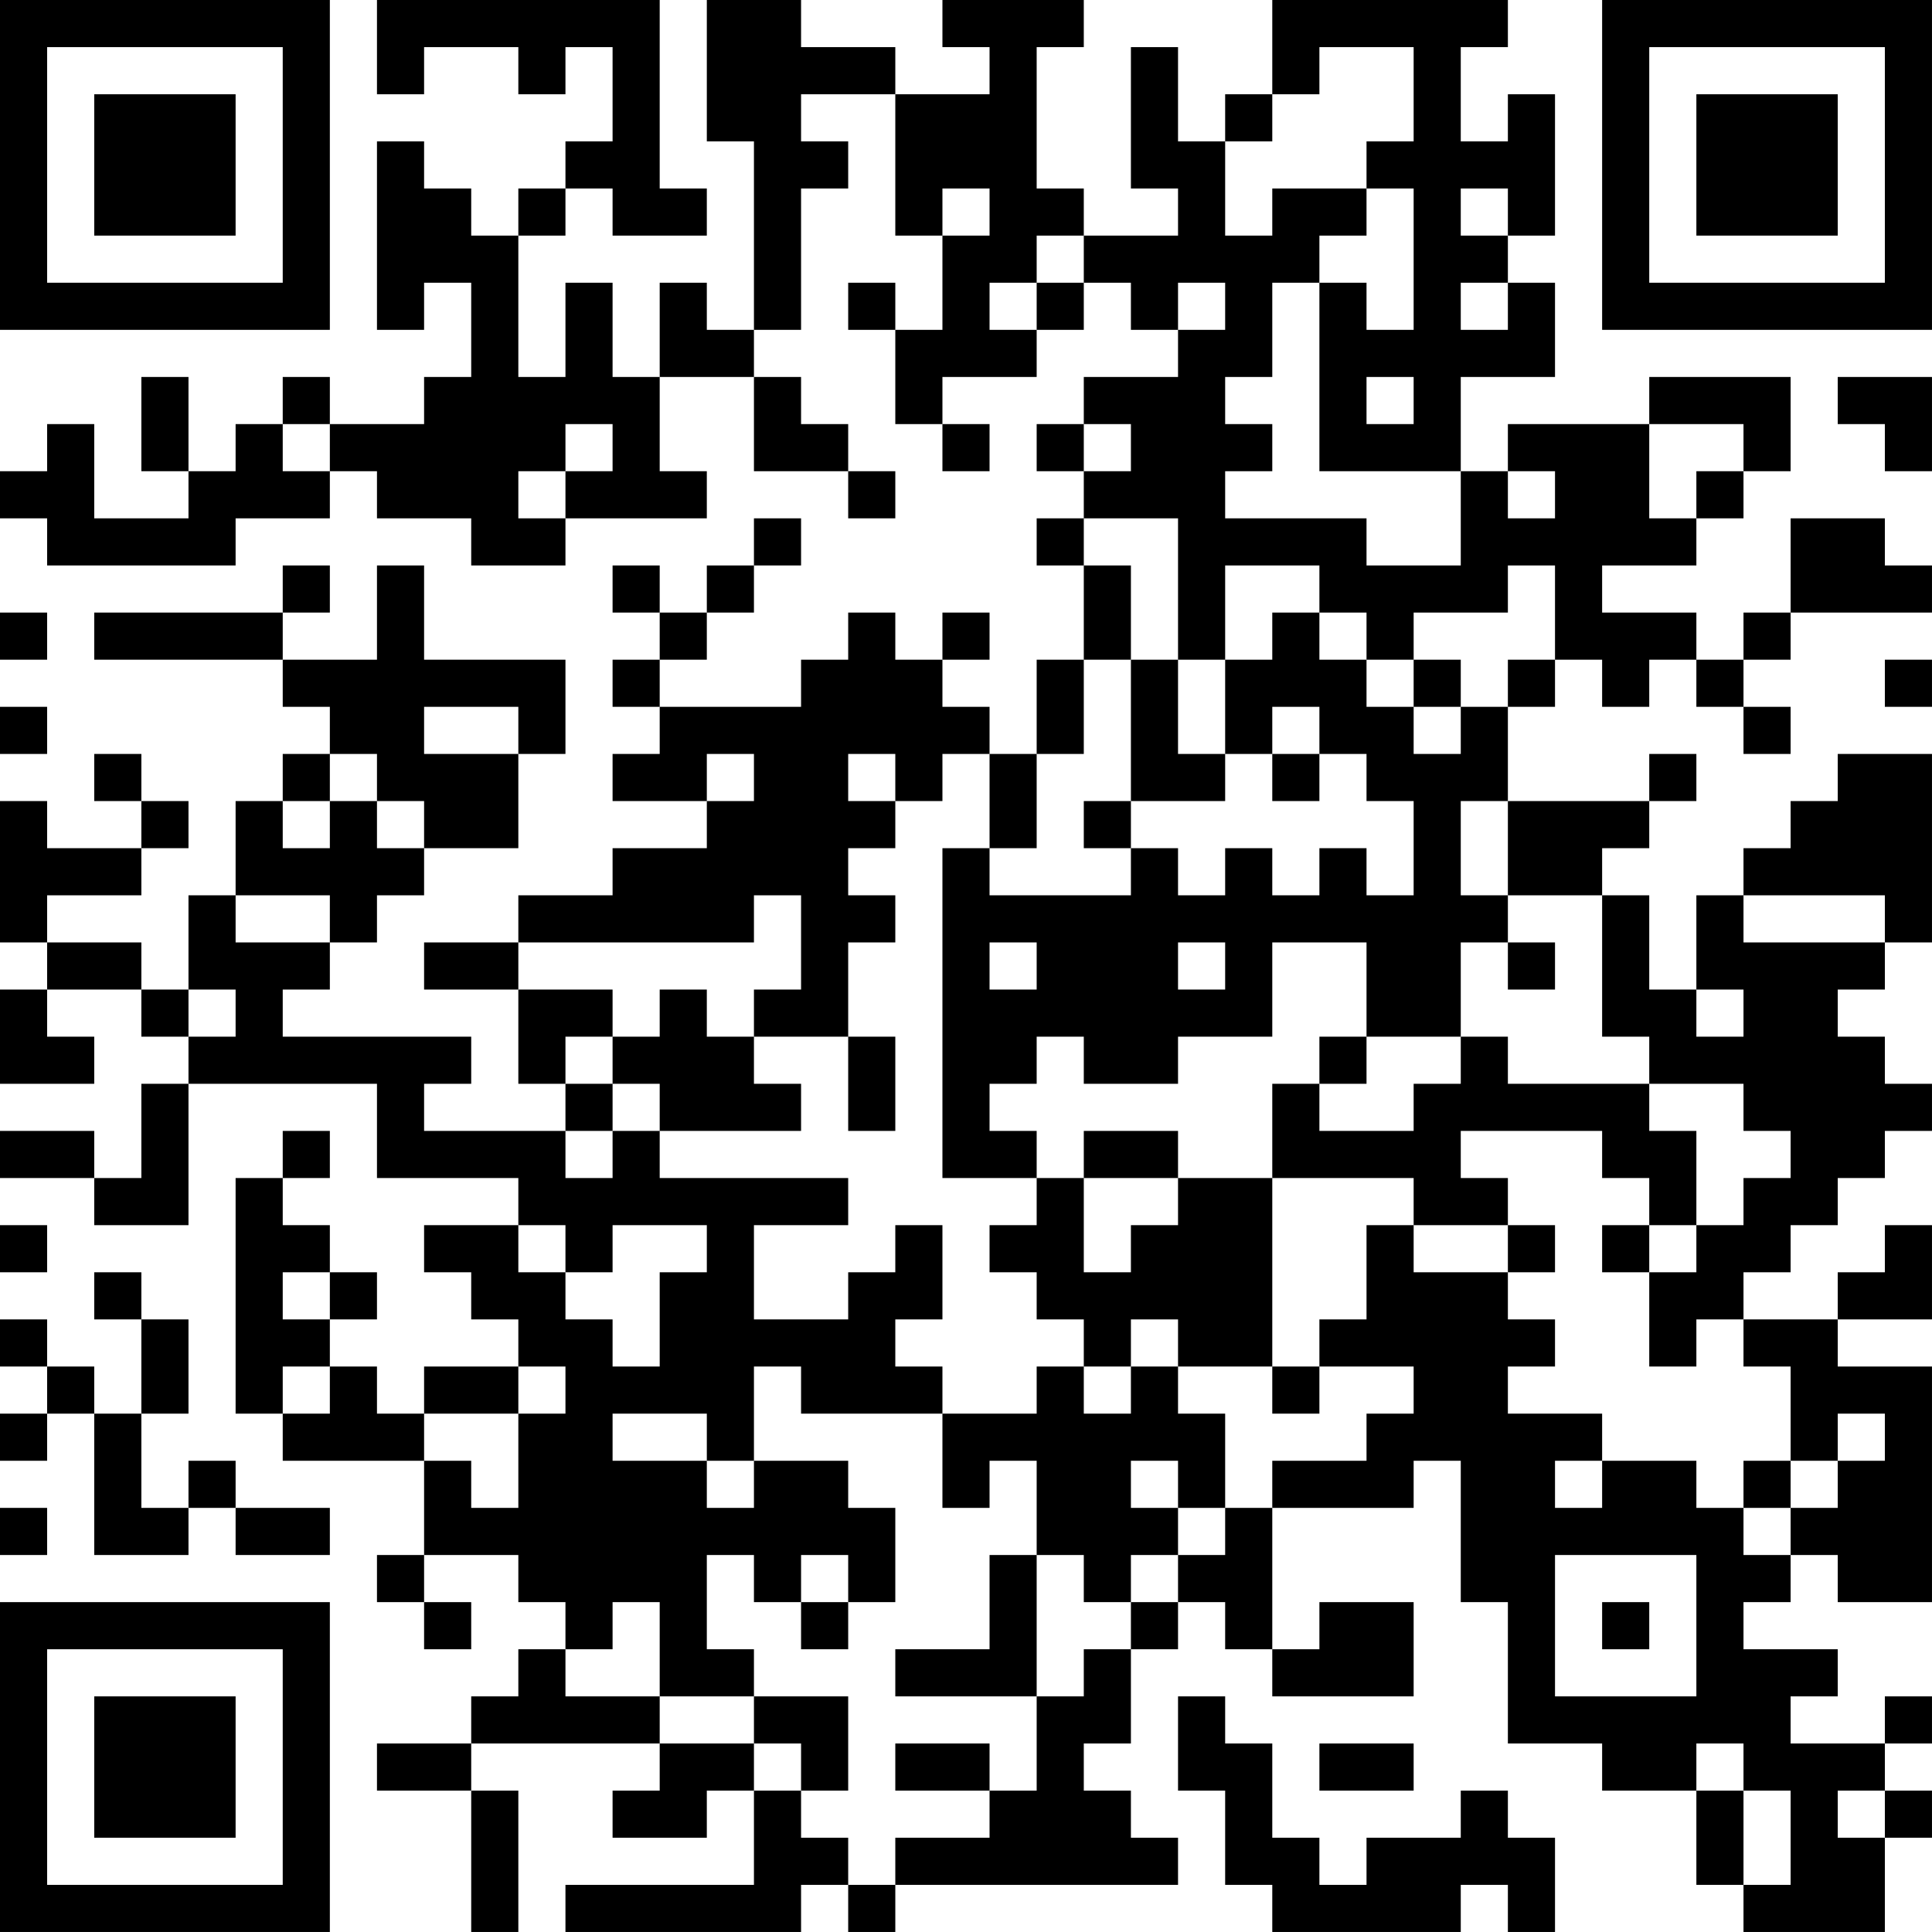 <?xml version="1.0" encoding="UTF-8"?>
<svg xmlns="http://www.w3.org/2000/svg" version="1.1" width="200" height="200" viewBox="0 0 200 200"><rect x="0" y="0" width="200" height="200" fill="#ffffff"/><g transform="scale(4.878)"><g transform="translate(0,0)"><path fill-rule="evenodd" d="M8 0L8 2L9 2L9 1L11 1L11 2L12 2L12 1L13 1L13 3L12 3L12 4L11 4L11 5L10 5L10 4L9 4L9 3L8 3L8 7L9 7L9 6L10 6L10 8L9 8L9 9L7 9L7 8L6 8L6 9L5 9L5 10L4 10L4 8L3 8L3 10L4 10L4 11L2 11L2 9L1 9L1 10L0 10L0 11L1 11L1 12L5 12L5 11L7 11L7 10L8 10L8 11L10 11L10 12L12 12L12 11L15 11L15 10L14 10L14 8L16 8L16 10L18 10L18 11L19 11L19 10L18 10L18 9L17 9L17 8L16 8L16 7L17 7L17 4L18 4L18 3L17 3L17 2L19 2L19 5L20 5L20 7L19 7L19 6L18 6L18 7L19 7L19 9L20 9L20 10L21 10L21 9L20 9L20 8L22 8L22 7L23 7L23 6L24 6L24 7L25 7L25 8L23 8L23 9L22 9L22 10L23 10L23 11L22 11L22 12L23 12L23 14L22 14L22 16L21 16L21 15L20 15L20 14L21 14L21 13L20 13L20 14L19 14L19 13L18 13L18 14L17 14L17 15L14 15L14 14L15 14L15 13L16 13L16 12L17 12L17 11L16 11L16 12L15 12L15 13L14 13L14 12L13 12L13 13L14 13L14 14L13 14L13 15L14 15L14 16L13 16L13 17L15 17L15 18L13 18L13 19L11 19L11 20L9 20L9 21L11 21L11 23L12 23L12 24L9 24L9 23L10 23L10 22L6 22L6 21L7 21L7 20L8 20L8 19L9 19L9 18L11 18L11 16L12 16L12 14L9 14L9 12L8 12L8 14L6 14L6 13L7 13L7 12L6 12L6 13L2 13L2 14L6 14L6 15L7 15L7 16L6 16L6 17L5 17L5 19L4 19L4 21L3 21L3 20L1 20L1 19L3 19L3 18L4 18L4 17L3 17L3 16L2 16L2 17L3 17L3 18L1 18L1 17L0 17L0 20L1 20L1 21L0 21L0 23L2 23L2 22L1 22L1 21L3 21L3 22L4 22L4 23L3 23L3 25L2 25L2 24L0 24L0 25L2 25L2 26L4 26L4 23L8 23L8 25L11 25L11 26L9 26L9 27L10 27L10 28L11 28L11 29L9 29L9 30L8 30L8 29L7 29L7 28L8 28L8 27L7 27L7 26L6 26L6 25L7 25L7 24L6 24L6 25L5 25L5 30L6 30L6 31L9 31L9 33L8 33L8 34L9 34L9 35L10 35L10 34L9 34L9 33L11 33L11 34L12 34L12 35L11 35L11 36L10 36L10 37L8 37L8 38L10 38L10 41L11 41L11 38L10 38L10 37L14 37L14 38L13 38L13 39L15 39L15 38L16 38L16 40L12 40L12 41L17 41L17 40L18 40L18 41L19 41L19 40L25 40L25 39L24 39L24 38L23 38L23 37L24 37L24 35L25 35L25 34L26 34L26 35L27 35L27 36L30 36L30 34L28 34L28 35L27 35L27 32L30 32L30 31L31 31L31 34L32 34L32 37L34 37L34 38L36 38L36 40L37 40L37 41L40 41L40 39L41 39L41 38L40 38L40 37L41 37L41 36L40 36L40 37L38 37L38 36L39 36L39 35L37 35L37 34L38 34L38 33L39 33L39 34L41 34L41 29L39 29L39 28L41 28L41 26L40 26L40 27L39 27L39 28L37 28L37 27L38 27L38 26L39 26L39 25L40 25L40 24L41 24L41 23L40 23L40 22L39 22L39 21L40 21L40 20L41 20L41 16L39 16L39 17L38 17L38 18L37 18L37 19L36 19L36 21L35 21L35 19L34 19L34 18L35 18L35 17L36 17L36 16L35 16L35 17L32 17L32 15L33 15L33 14L34 14L34 15L35 15L35 14L36 14L36 15L37 15L37 16L38 16L38 15L37 15L37 14L38 14L38 13L41 13L41 12L40 12L40 11L38 11L38 13L37 13L37 14L36 14L36 13L34 13L34 12L36 12L36 11L37 11L37 10L38 10L38 8L35 8L35 9L32 9L32 10L31 10L31 8L33 8L33 6L32 6L32 5L33 5L33 2L32 2L32 3L31 3L31 1L32 1L32 0L27 0L27 2L26 2L26 3L25 3L25 1L24 1L24 4L25 4L25 5L23 5L23 4L22 4L22 1L23 1L23 0L20 0L20 1L21 1L21 2L19 2L19 1L17 1L17 0L15 0L15 3L16 3L16 7L15 7L15 6L14 6L14 8L13 8L13 6L12 6L12 8L11 8L11 5L12 5L12 4L13 4L13 5L15 5L15 4L14 4L14 0ZM28 1L28 2L27 2L27 3L26 3L26 5L27 5L27 4L29 4L29 5L28 5L28 6L27 6L27 8L26 8L26 9L27 9L27 10L26 10L26 11L29 11L29 12L31 12L31 10L28 10L28 6L29 6L29 7L30 7L30 4L29 4L29 3L30 3L30 1ZM20 4L20 5L21 5L21 4ZM31 4L31 5L32 5L32 4ZM22 5L22 6L21 6L21 7L22 7L22 6L23 6L23 5ZM25 6L25 7L26 7L26 6ZM31 6L31 7L32 7L32 6ZM29 8L29 9L30 9L30 8ZM39 8L39 9L40 9L40 10L41 10L41 8ZM6 9L6 10L7 10L7 9ZM12 9L12 10L11 10L11 11L12 11L12 10L13 10L13 9ZM23 9L23 10L24 10L24 9ZM35 9L35 11L36 11L36 10L37 10L37 9ZM32 10L32 11L33 11L33 10ZM23 11L23 12L24 12L24 14L23 14L23 16L22 16L22 18L21 18L21 16L20 16L20 17L19 17L19 16L18 16L18 17L19 17L19 18L18 18L18 19L19 19L19 20L18 20L18 22L16 22L16 21L17 21L17 19L16 19L16 20L11 20L11 21L13 21L13 22L12 22L12 23L13 23L13 24L12 24L12 25L13 25L13 24L14 24L14 25L18 25L18 26L16 26L16 28L18 28L18 27L19 27L19 26L20 26L20 28L19 28L19 29L20 29L20 30L17 30L17 29L16 29L16 31L15 31L15 30L13 30L13 31L15 31L15 32L16 32L16 31L18 31L18 32L19 32L19 34L18 34L18 33L17 33L17 34L16 34L16 33L15 33L15 35L16 35L16 36L14 36L14 34L13 34L13 35L12 35L12 36L14 36L14 37L16 37L16 38L17 38L17 39L18 39L18 40L19 40L19 39L21 39L21 38L22 38L22 36L23 36L23 35L24 35L24 34L25 34L25 33L26 33L26 32L27 32L27 31L29 31L29 30L30 30L30 29L28 29L28 28L29 28L29 26L30 26L30 27L32 27L32 28L33 28L33 29L32 29L32 30L34 30L34 31L33 31L33 32L34 32L34 31L36 31L36 32L37 32L37 33L38 33L38 32L39 32L39 31L40 31L40 30L39 30L39 31L38 31L38 29L37 29L37 28L36 28L36 29L35 29L35 27L36 27L36 26L37 26L37 25L38 25L38 24L37 24L37 23L35 23L35 22L34 22L34 19L32 19L32 17L31 17L31 19L32 19L32 20L31 20L31 22L29 22L29 20L27 20L27 22L25 22L25 23L23 23L23 22L22 22L22 23L21 23L21 24L22 24L22 25L20 25L20 18L21 18L21 19L24 19L24 18L25 18L25 19L26 19L26 18L27 18L27 19L28 19L28 18L29 18L29 19L30 19L30 17L29 17L29 16L28 16L28 15L27 15L27 16L26 16L26 14L27 14L27 13L28 13L28 14L29 14L29 15L30 15L30 16L31 16L31 15L32 15L32 14L33 14L33 12L32 12L32 13L30 13L30 14L29 14L29 13L28 13L28 12L26 12L26 14L25 14L25 11ZM0 13L0 14L1 14L1 13ZM24 14L24 17L23 17L23 18L24 18L24 17L26 17L26 16L25 16L25 14ZM30 14L30 15L31 15L31 14ZM40 14L40 15L41 15L41 14ZM0 15L0 16L1 16L1 15ZM9 15L9 16L11 16L11 15ZM7 16L7 17L6 17L6 18L7 18L7 17L8 17L8 18L9 18L9 17L8 17L8 16ZM15 16L15 17L16 17L16 16ZM27 16L27 17L28 17L28 16ZM5 19L5 20L7 20L7 19ZM37 19L37 20L40 20L40 19ZM21 20L21 21L22 21L22 20ZM25 20L25 21L26 21L26 20ZM32 20L32 21L33 21L33 20ZM4 21L4 22L5 22L5 21ZM14 21L14 22L13 22L13 23L14 23L14 24L17 24L17 23L16 23L16 22L15 22L15 21ZM36 21L36 22L37 22L37 21ZM18 22L18 24L19 24L19 22ZM28 22L28 23L27 23L27 25L25 25L25 24L23 24L23 25L22 25L22 26L21 26L21 27L22 27L22 28L23 28L23 29L22 29L22 30L20 30L20 32L21 32L21 31L22 31L22 33L21 33L21 35L19 35L19 36L22 36L22 33L23 33L23 34L24 34L24 33L25 33L25 32L26 32L26 30L25 30L25 29L27 29L27 30L28 30L28 29L27 29L27 25L30 25L30 26L32 26L32 27L33 27L33 26L32 26L32 25L31 25L31 24L34 24L34 25L35 25L35 26L34 26L34 27L35 27L35 26L36 26L36 24L35 24L35 23L32 23L32 22L31 22L31 23L30 23L30 24L28 24L28 23L29 23L29 22ZM23 25L23 27L24 27L24 26L25 26L25 25ZM0 26L0 27L1 27L1 26ZM11 26L11 27L12 27L12 28L13 28L13 29L14 29L14 27L15 27L15 26L13 26L13 27L12 27L12 26ZM2 27L2 28L3 28L3 30L2 30L2 29L1 29L1 28L0 28L0 29L1 29L1 30L0 30L0 31L1 31L1 30L2 30L2 33L4 33L4 32L5 32L5 33L7 33L7 32L5 32L5 31L4 31L4 32L3 32L3 30L4 30L4 28L3 28L3 27ZM6 27L6 28L7 28L7 27ZM24 28L24 29L23 29L23 30L24 30L24 29L25 29L25 28ZM6 29L6 30L7 30L7 29ZM11 29L11 30L9 30L9 31L10 31L10 32L11 32L11 30L12 30L12 29ZM24 31L24 32L25 32L25 31ZM37 31L37 32L38 32L38 31ZM0 32L0 33L1 33L1 32ZM33 33L33 36L36 36L36 33ZM17 34L17 35L18 35L18 34ZM34 34L34 35L35 35L35 34ZM16 36L16 37L17 37L17 38L18 38L18 36ZM25 36L25 38L26 38L26 40L27 40L27 41L31 41L31 40L32 40L32 41L33 41L33 39L32 39L32 38L31 38L31 39L29 39L29 40L28 40L28 39L27 39L27 37L26 37L26 36ZM19 37L19 38L21 38L21 37ZM28 37L28 38L30 38L30 37ZM36 37L36 38L37 38L37 40L38 40L38 38L37 38L37 37ZM39 38L39 39L40 39L40 38ZM0 0L0 7L7 7L7 0ZM1 1L1 6L6 6L6 1ZM2 2L2 5L5 5L5 2ZM34 0L34 7L41 7L41 0ZM35 1L35 6L40 6L40 1ZM36 2L36 5L39 5L39 2ZM0 34L0 41L7 41L7 34ZM1 35L1 40L6 40L6 35ZM2 36L2 39L5 39L5 36Z" fill="#000000"/></g></g></svg>
